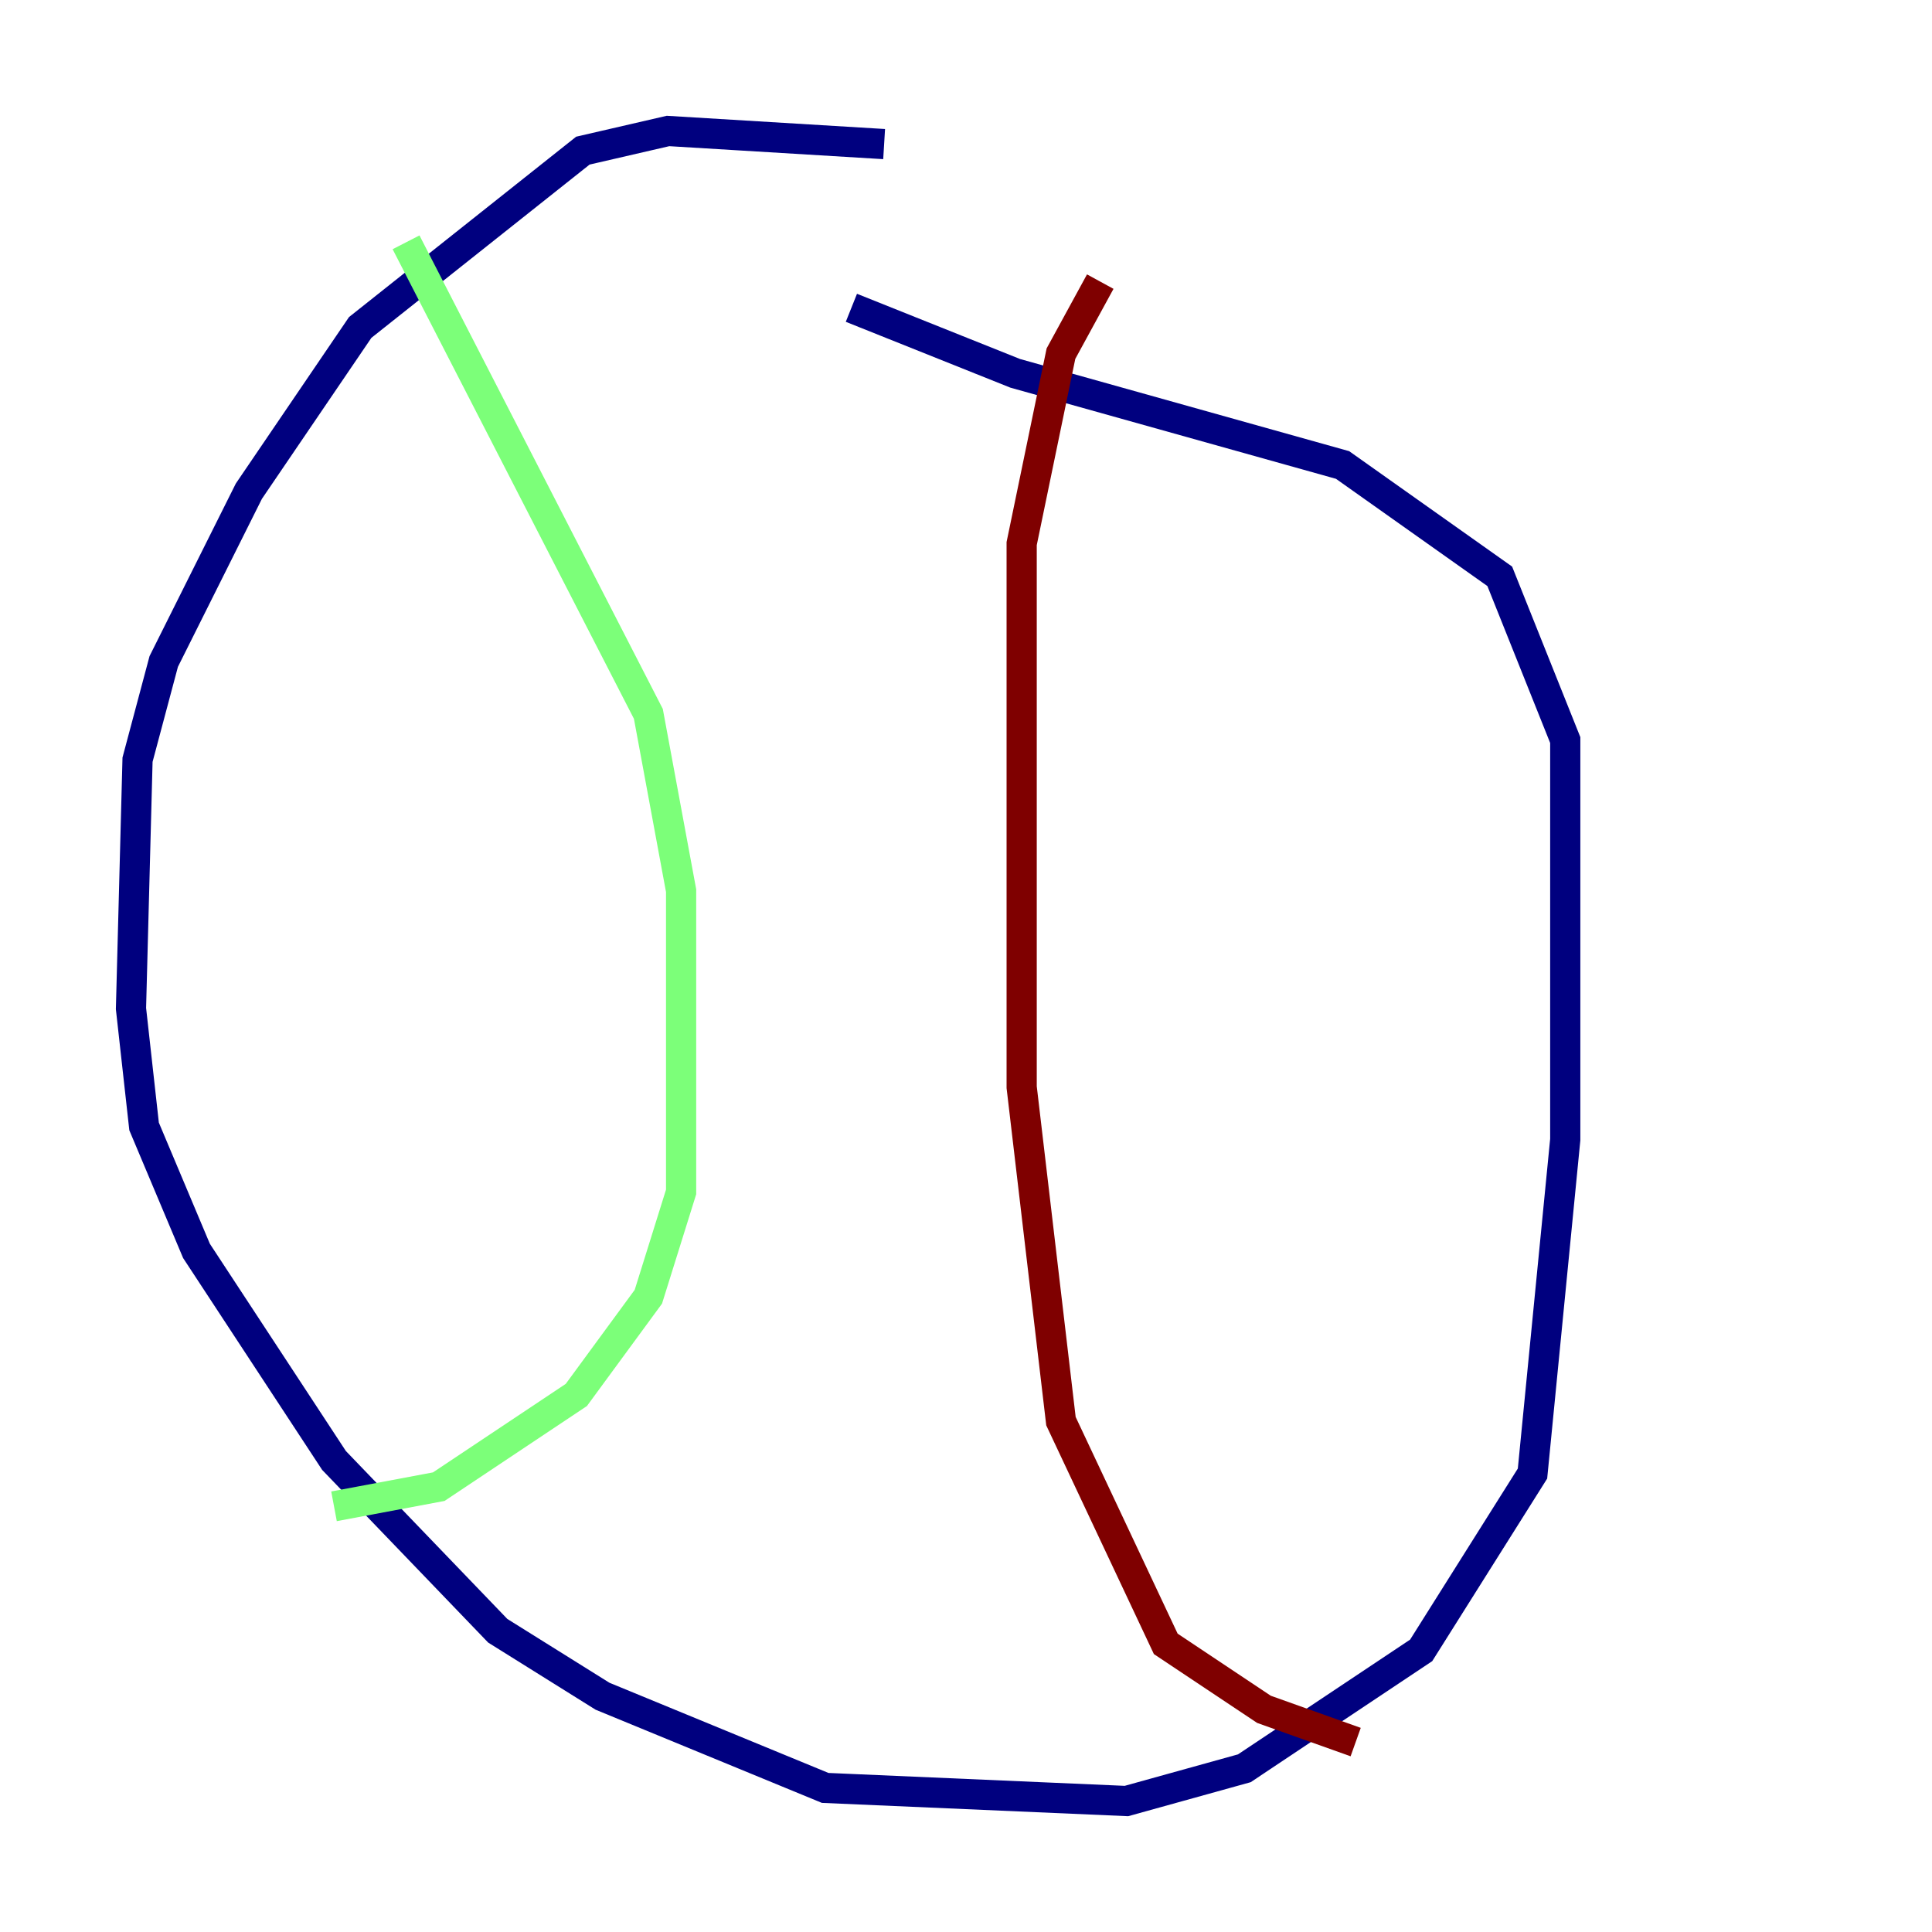 <?xml version="1.0" encoding="utf-8" ?>
<svg baseProfile="tiny" height="128" version="1.2" viewBox="0,0,128,128" width="128" xmlns="http://www.w3.org/2000/svg" xmlns:ev="http://www.w3.org/2001/xml-events" xmlns:xlink="http://www.w3.org/1999/xlink"><defs /><polyline fill="none" points="58.576,9.546 44.258,8.678 38.617,9.98 23.864,21.695 16.488,32.542 10.848,43.824 9.112,50.332 8.678,66.82 9.546,74.63 13.017,82.875 22.129,96.759 32.976,108.041 39.919,112.38 54.671,118.454 74.63,119.322 82.441,117.153 94.156,109.342 101.532,97.627 103.702,75.498 103.702,49.031 99.363,38.183 88.949,30.807 67.254,24.732 56.407,20.393" stroke="#00007f" stroke-width="2" /><polyline fill="none" points="26.902,16.054 42.956,47.295 45.125,59.01 45.125,78.969 42.956,85.912 38.183,92.42 29.071,98.495 22.129,99.797" stroke="#7cff79" stroke-width="2" /><polyline fill="none" points="72.895,18.658 70.291,23.43 67.688,36.014 67.688,72.027 70.291,94.156 77.234,108.909 83.742,113.248 89.817,115.417" stroke="#7f0000" stroke-width="2" /></svg>